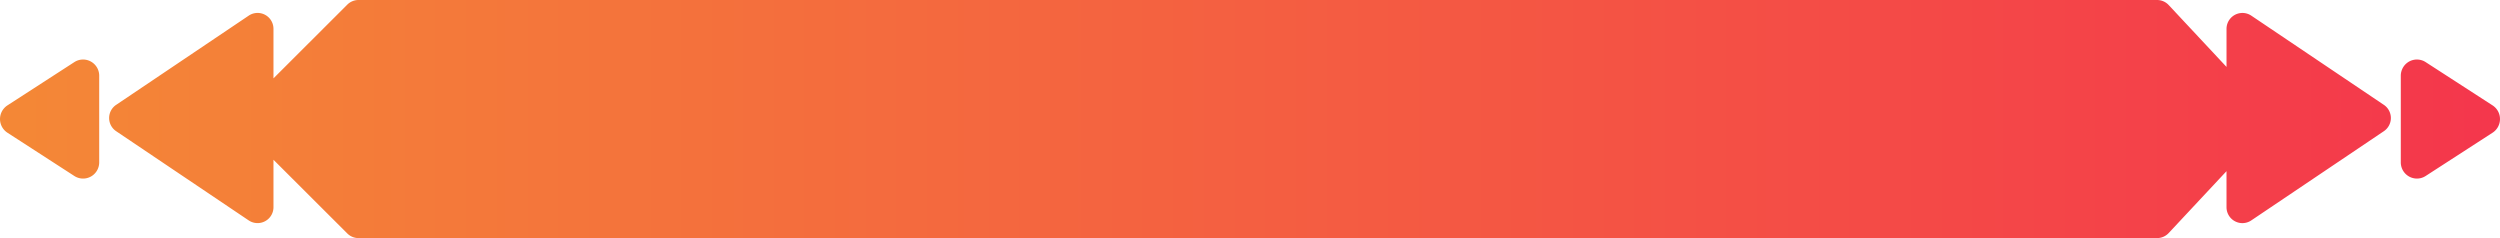 <svg xmlns="http://www.w3.org/2000/svg" width="252" height="24" viewBox="0 0 252 24">
    <defs>
        <linearGradient id="a" x1="0%" y1="50%" y2="50%">
            <stop offset="0%" stop-color="#F48836"/>
            <stop offset="100%" stop-color="#F4364C"/>
        </linearGradient>
    </defs>
    <path fill="url(#a)" fill-rule="evenodd" d="M554.432 0c.444 0 .868.184 1.17.508l5.83 6.238.001-3.635a1.601 1.601 0 0 1 2.498-1.327l13.362 8.992a1.599 1.599 0 0 1 0 2.654l-13.362 8.992a1.604 1.604 0 0 1-2.498-1.326v-3.842l-5.83 6.238a1.603 1.603 0 0 1-1.171.508H373.138c-.425 0-.832-.169-1.133-.469l-7.439-7.428v4.993a1.601 1.601 0 0 1-2.497 1.326l-13.362-8.992a1.599 1.599 0 0 1 0-2.654l13.362-8.992a1.604 1.604 0 0 1 2.498 1.327l-.001 4.785 7.44-7.427c.3-.3.707-.469 1.132-.469h181.294zm26.194 6c.312 0 .617.09.879.26l6.748 4.364a1.642 1.642 0 0 1 0 2.752l-6.748 4.364a1.62 1.62 0 0 1-2.247-.491 1.643 1.643 0 0 1-.258-.885V7.636A1.63 1.63 0 0 1 580.626 6zm-233.884.751c.168.264.258.571.258.885v8.728A1.63 1.63 0 0 1 345.374 18c-.312 0-.617-.09-.879-.26l-6.748-4.364a1.642 1.642 0 0 1 0-2.752l6.748-4.364a1.62 1.62 0 0 1 2.247.491z" transform="matrix(1 0 0 -1 -337 24)"/>
</svg>
